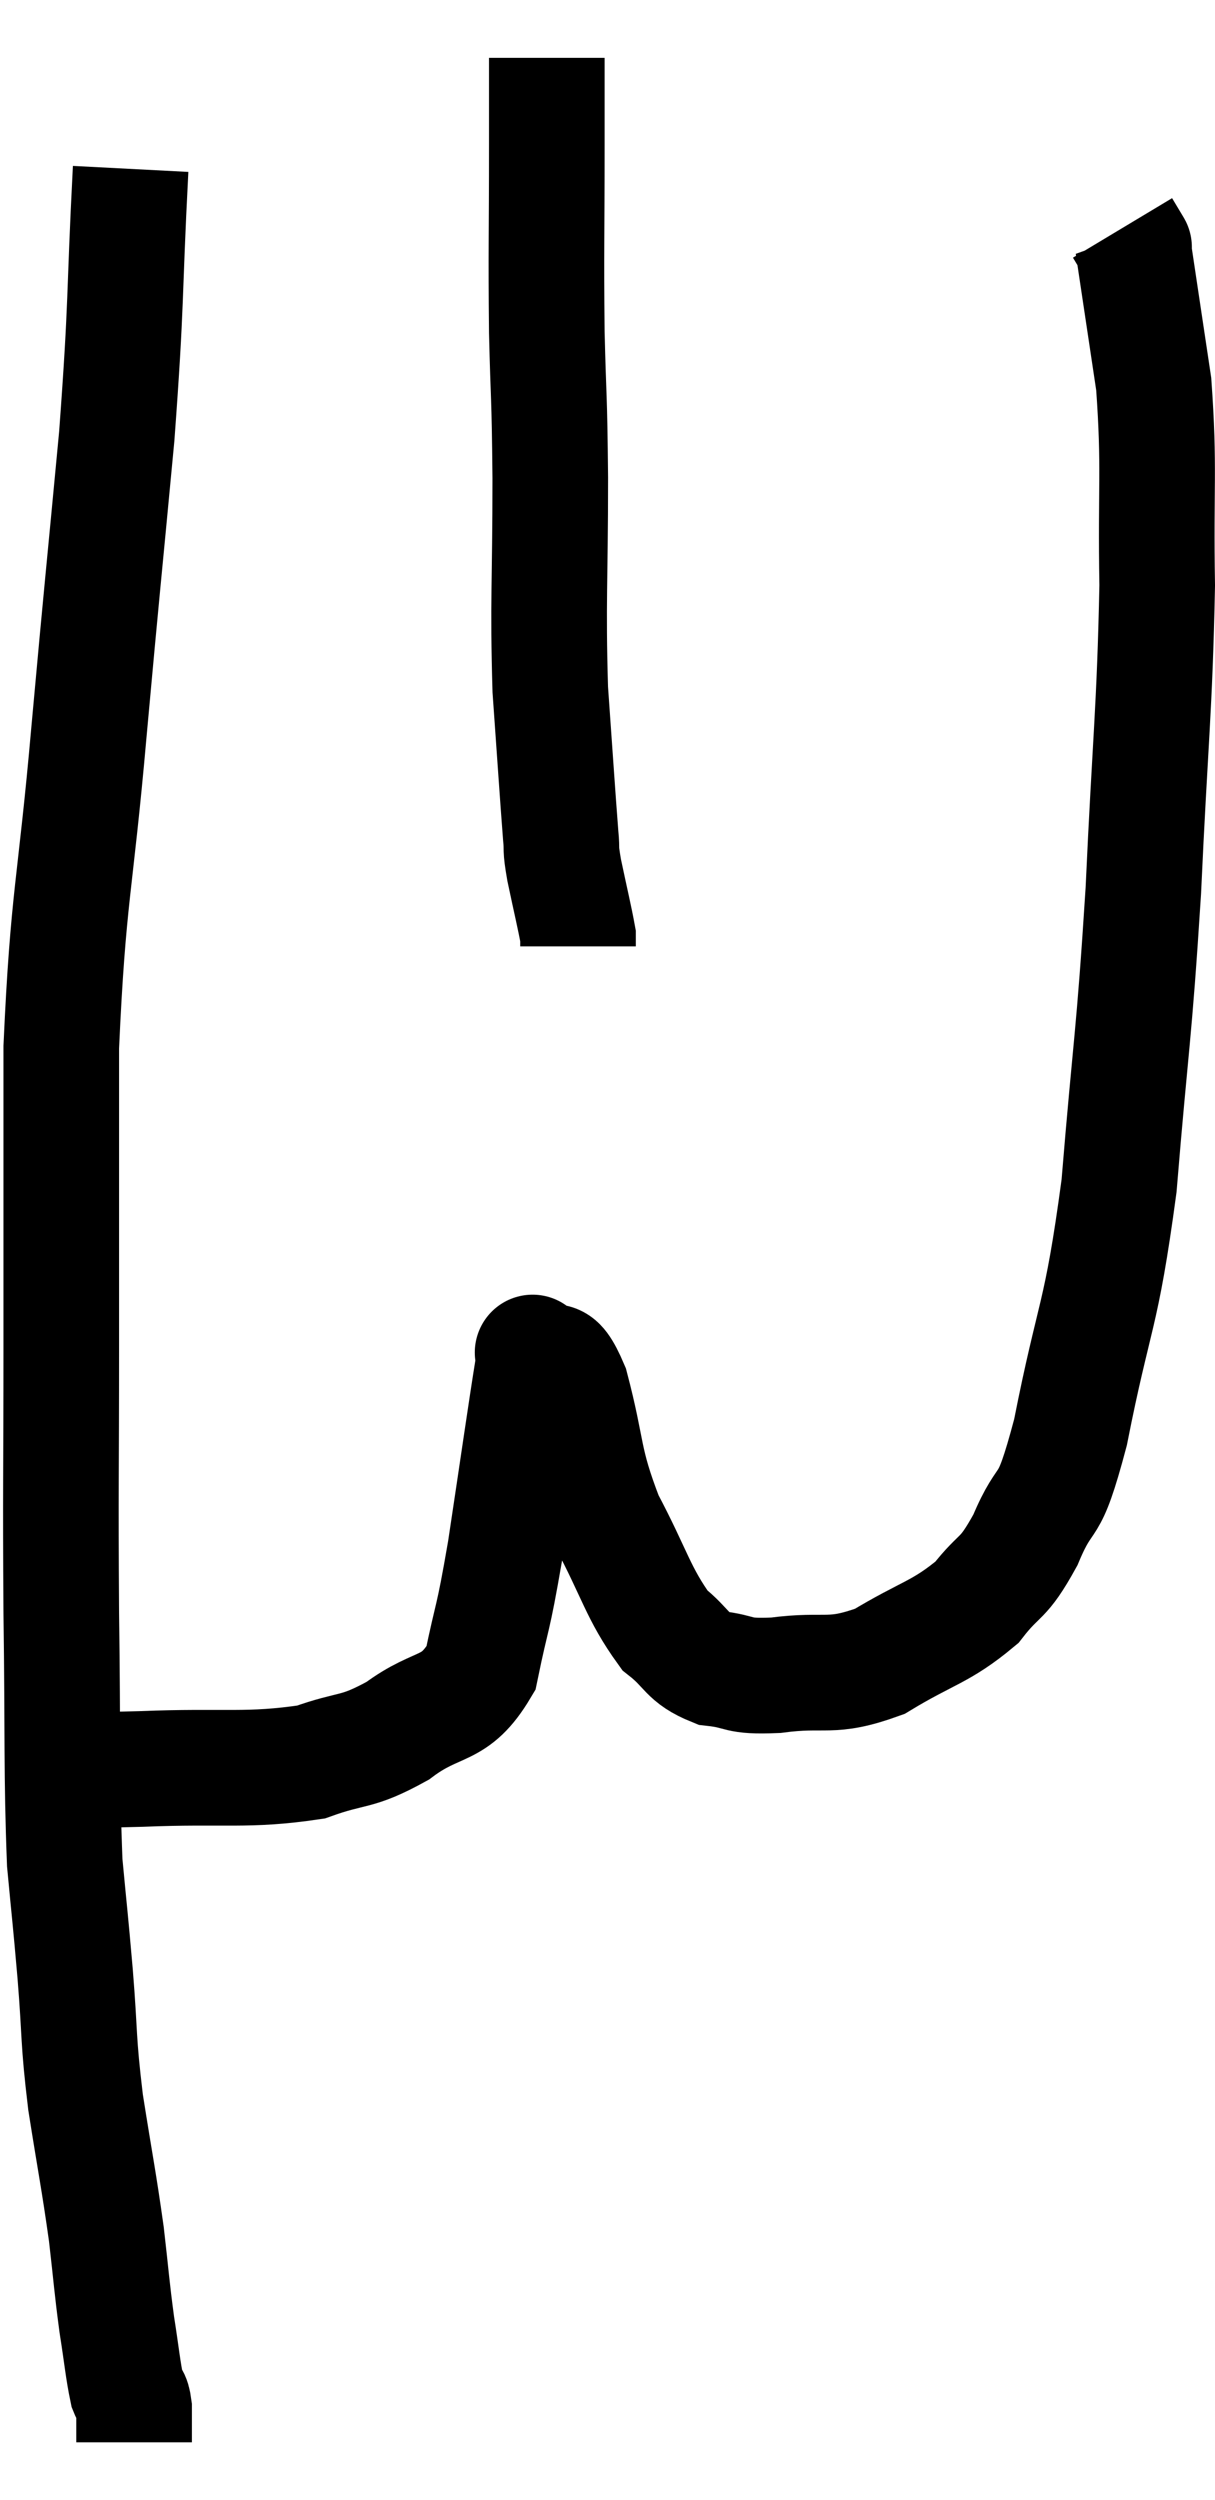 <svg xmlns="http://www.w3.org/2000/svg" viewBox="9.92 2.18 21.02 43.22" width="21.02" height="43.22"><path d="M 12.18 5.1 C 12.06 7.41, 12.12 7.29, 11.94 9.72 C 11.7 12.27, 11.7 12.18, 11.46 14.82 C 11.22 17.55, 11.1 17.625, 10.98 20.28 C 10.98 22.86, 10.98 22.995, 10.98 25.44 C 10.98 27.75, 10.965 27.825, 10.98 30.06 C 11.01 32.22, 10.98 32.82, 11.04 34.38 C 11.13 35.34, 11.13 35.265, 11.22 36.3 C 11.31 37.41, 11.265 37.395, 11.4 38.52 C 11.58 39.66, 11.625 39.84, 11.76 40.8 C 11.85 41.58, 11.85 41.685, 11.94 42.36 C 12.03 42.93, 12.045 43.14, 12.12 43.5 C 12.18 43.65, 12.21 43.575, 12.24 43.8 C 12.24 44.1, 12.24 44.25, 12.24 44.4 C 12.24 44.4, 12.24 44.4, 12.24 44.4 L 12.24 44.4" fill="none" stroke="black" stroke-width="2"></path><path d="M 10.92 32.76 C 11.64 32.76, 11.265 32.79, 12.36 32.76 C 13.83 32.7, 14.19 32.805, 15.3 32.64 C 16.05 32.37, 16.065 32.505, 16.8 32.1 C 17.52 31.56, 17.775 31.8, 18.24 31.02 C 18.45 30, 18.435 30.285, 18.66 28.98 C 18.9 27.39, 19.005 26.64, 19.14 25.8 C 19.17 25.71, 19.185 25.665, 19.2 25.62 C 19.2 25.62, 19.05 25.485, 19.2 25.62 C 19.5 25.89, 19.5 25.455, 19.8 26.16 C 20.1 27.3, 19.995 27.39, 20.4 28.44 C 20.91 29.4, 20.955 29.715, 21.42 30.36 C 21.84 30.69, 21.78 30.825, 22.26 31.02 C 22.8 31.08, 22.62 31.17, 23.34 31.14 C 24.24 31.02, 24.27 31.215, 25.14 30.9 C 25.98 30.39, 26.19 30.405, 26.82 29.88 C 27.24 29.34, 27.255 29.535, 27.66 28.8 C 28.05 27.87, 28.035 28.47, 28.44 26.94 C 28.86 24.81, 28.965 25.02, 29.28 22.68 C 29.49 20.13, 29.535 20.175, 29.7 17.58 C 29.82 14.94, 29.895 14.49, 29.94 12.3 C 29.91 10.56, 29.985 10.29, 29.88 8.82 C 29.7 7.62, 29.61 7.02, 29.52 6.42 C 29.52 6.42, 29.52 6.42, 29.52 6.42 C 29.52 6.42, 29.565 6.495, 29.52 6.42 L 29.34 6.12" fill="none" stroke="black" stroke-width="2"></path><path d="M 19.38 3.18 C 19.38 3.93, 19.38 3.495, 19.38 4.68 C 19.38 6.3, 19.365 6.48, 19.38 7.92 C 19.41 9.18, 19.425 8.895, 19.44 10.44 C 19.44 12.27, 19.395 12.555, 19.44 14.1 C 19.53 15.36, 19.56 15.84, 19.62 16.62 C 19.65 16.92, 19.605 16.785, 19.68 17.22 C 19.8 17.79, 19.86 18.03, 19.92 18.36 L 19.92 18.54" fill="none" stroke="black" stroke-width="2"></path></svg>